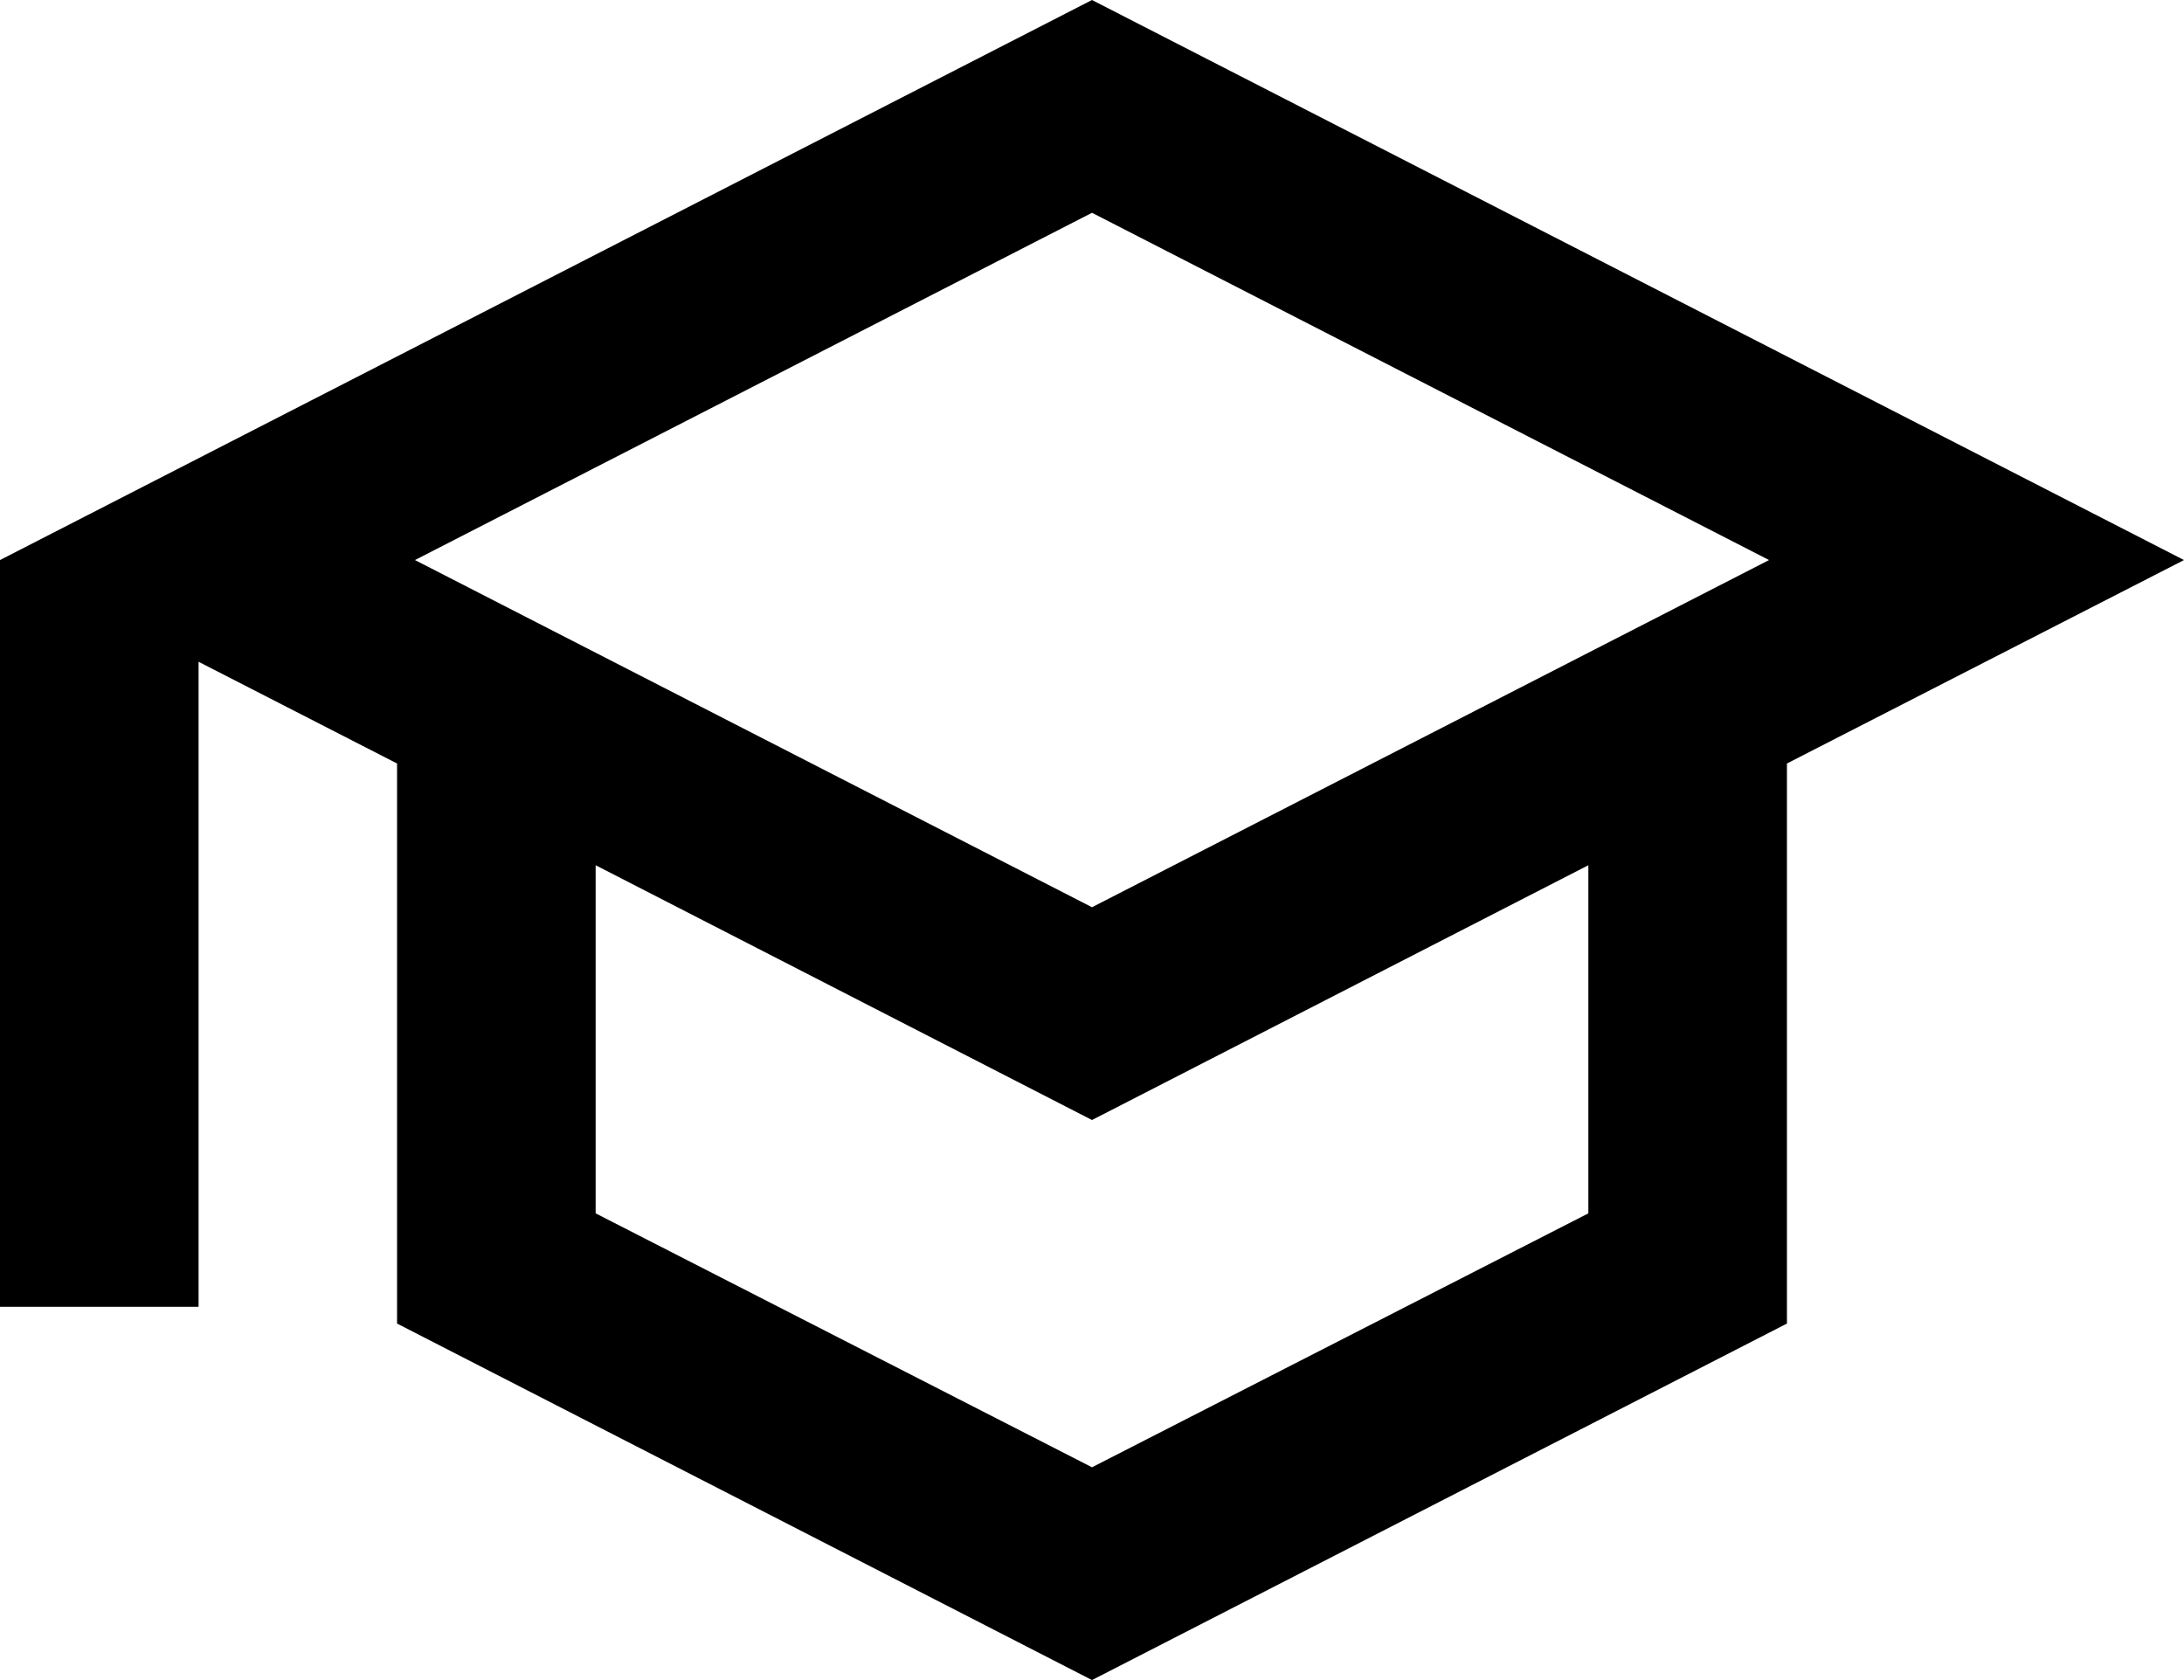 <svg width="26" height="20" viewBox="0 0 26 20" fill="none" xmlns="http://www.w3.org/2000/svg">
<path d="M13 0L26 6.667L21.273 9.089V15.756L13 20L4.727 15.756V9.089L2.364 7.878V15.556H1.90735e-06V6.667L13 0ZM4.94 6.667L13 10.8L21.06 6.667L13 2.533L4.94 6.667ZM7.091 14.444L13 17.467L18.909 14.444V10.3L13 13.333L7.091 10.3V14.444Z" fill="black"/>
</svg>
